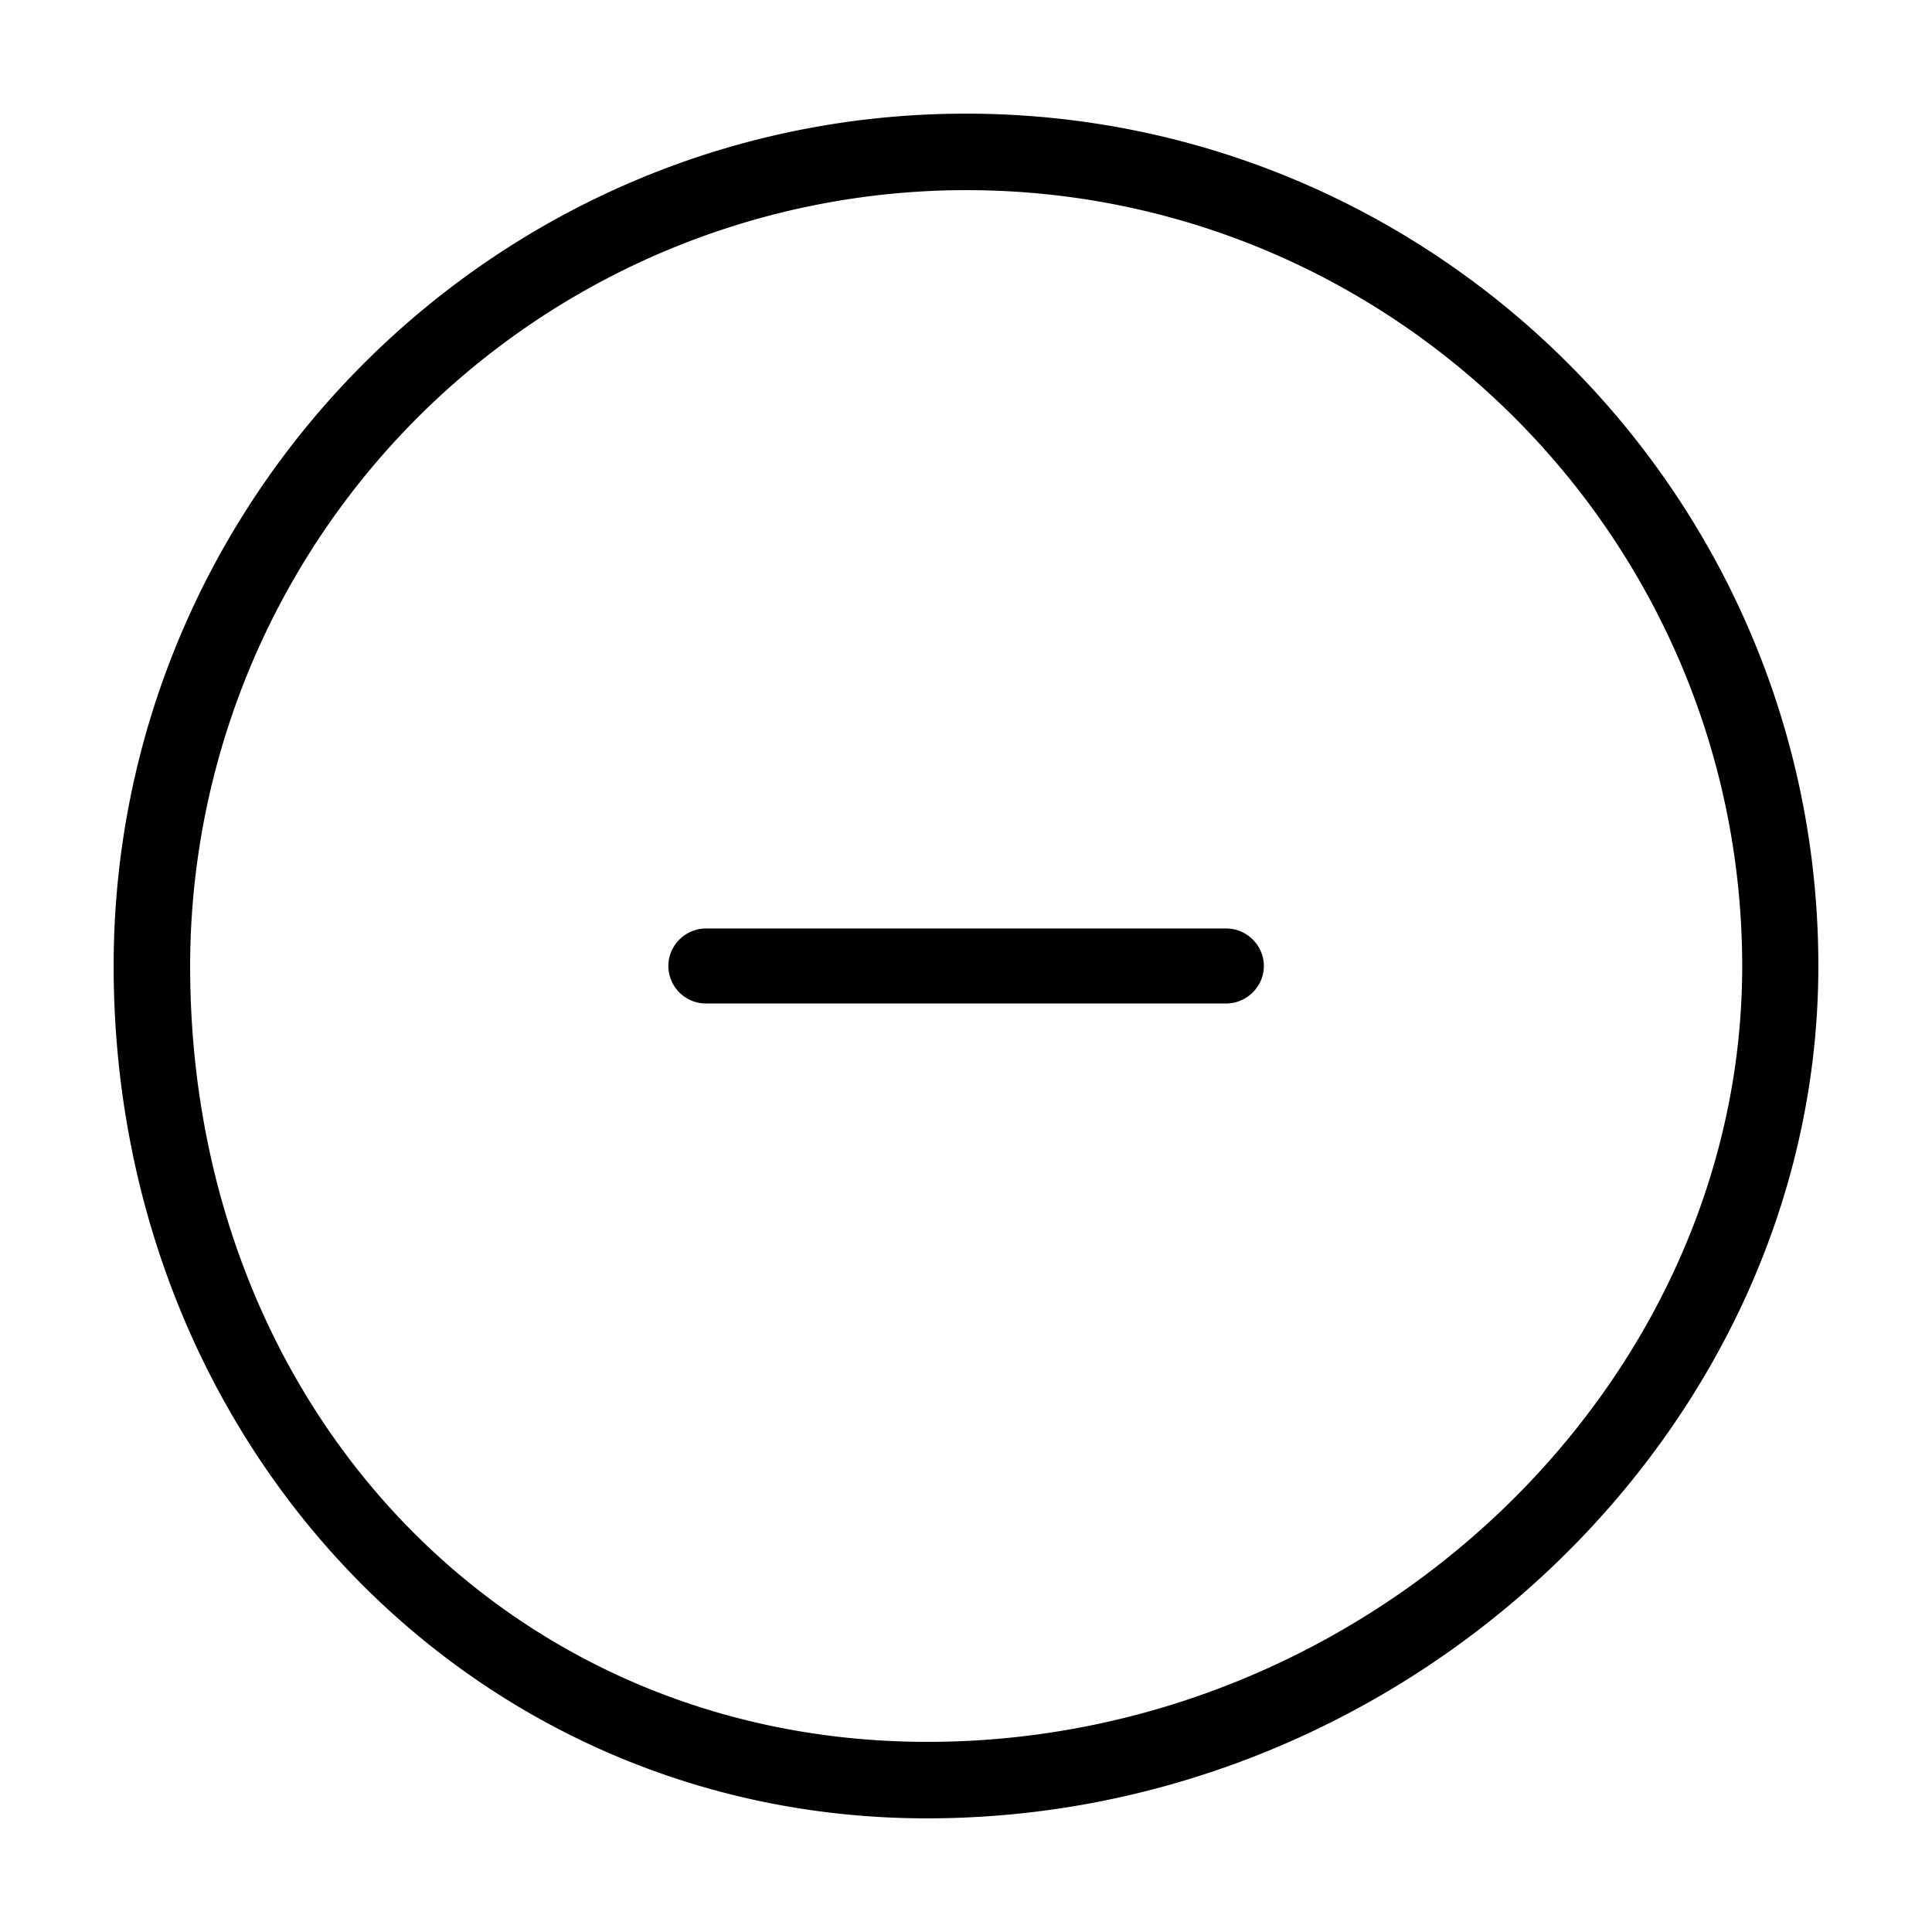 <svg width="17" height="17" xmlns="http://www.w3.org/2000/svg"><path d="M8.156 16C4.142 16 1 12.705 1 8.5 1 4.366 4.366 1 8.5 1S16 4.366 16 8.5c0 4.063-3.592 7.5-7.844 7.5zM8.5 1.673A6.833 6.833 0 0 0 1.673 8.5c0 3.893 2.788 6.827 6.487 6.827 3.886 0 7.17-3.128 7.17-6.827-.003-3.766-3.064-6.827-6.83-6.827z" stroke-width=".5"/><path d="M10.789 8.83H6.21a.331.331 0 0 1-.329-.33c0-.18.149-.33.33-.33h4.58c.18 0 .33.15.33.33 0 .18-.15.33-.333.33z" stroke-width=".5"/></svg>